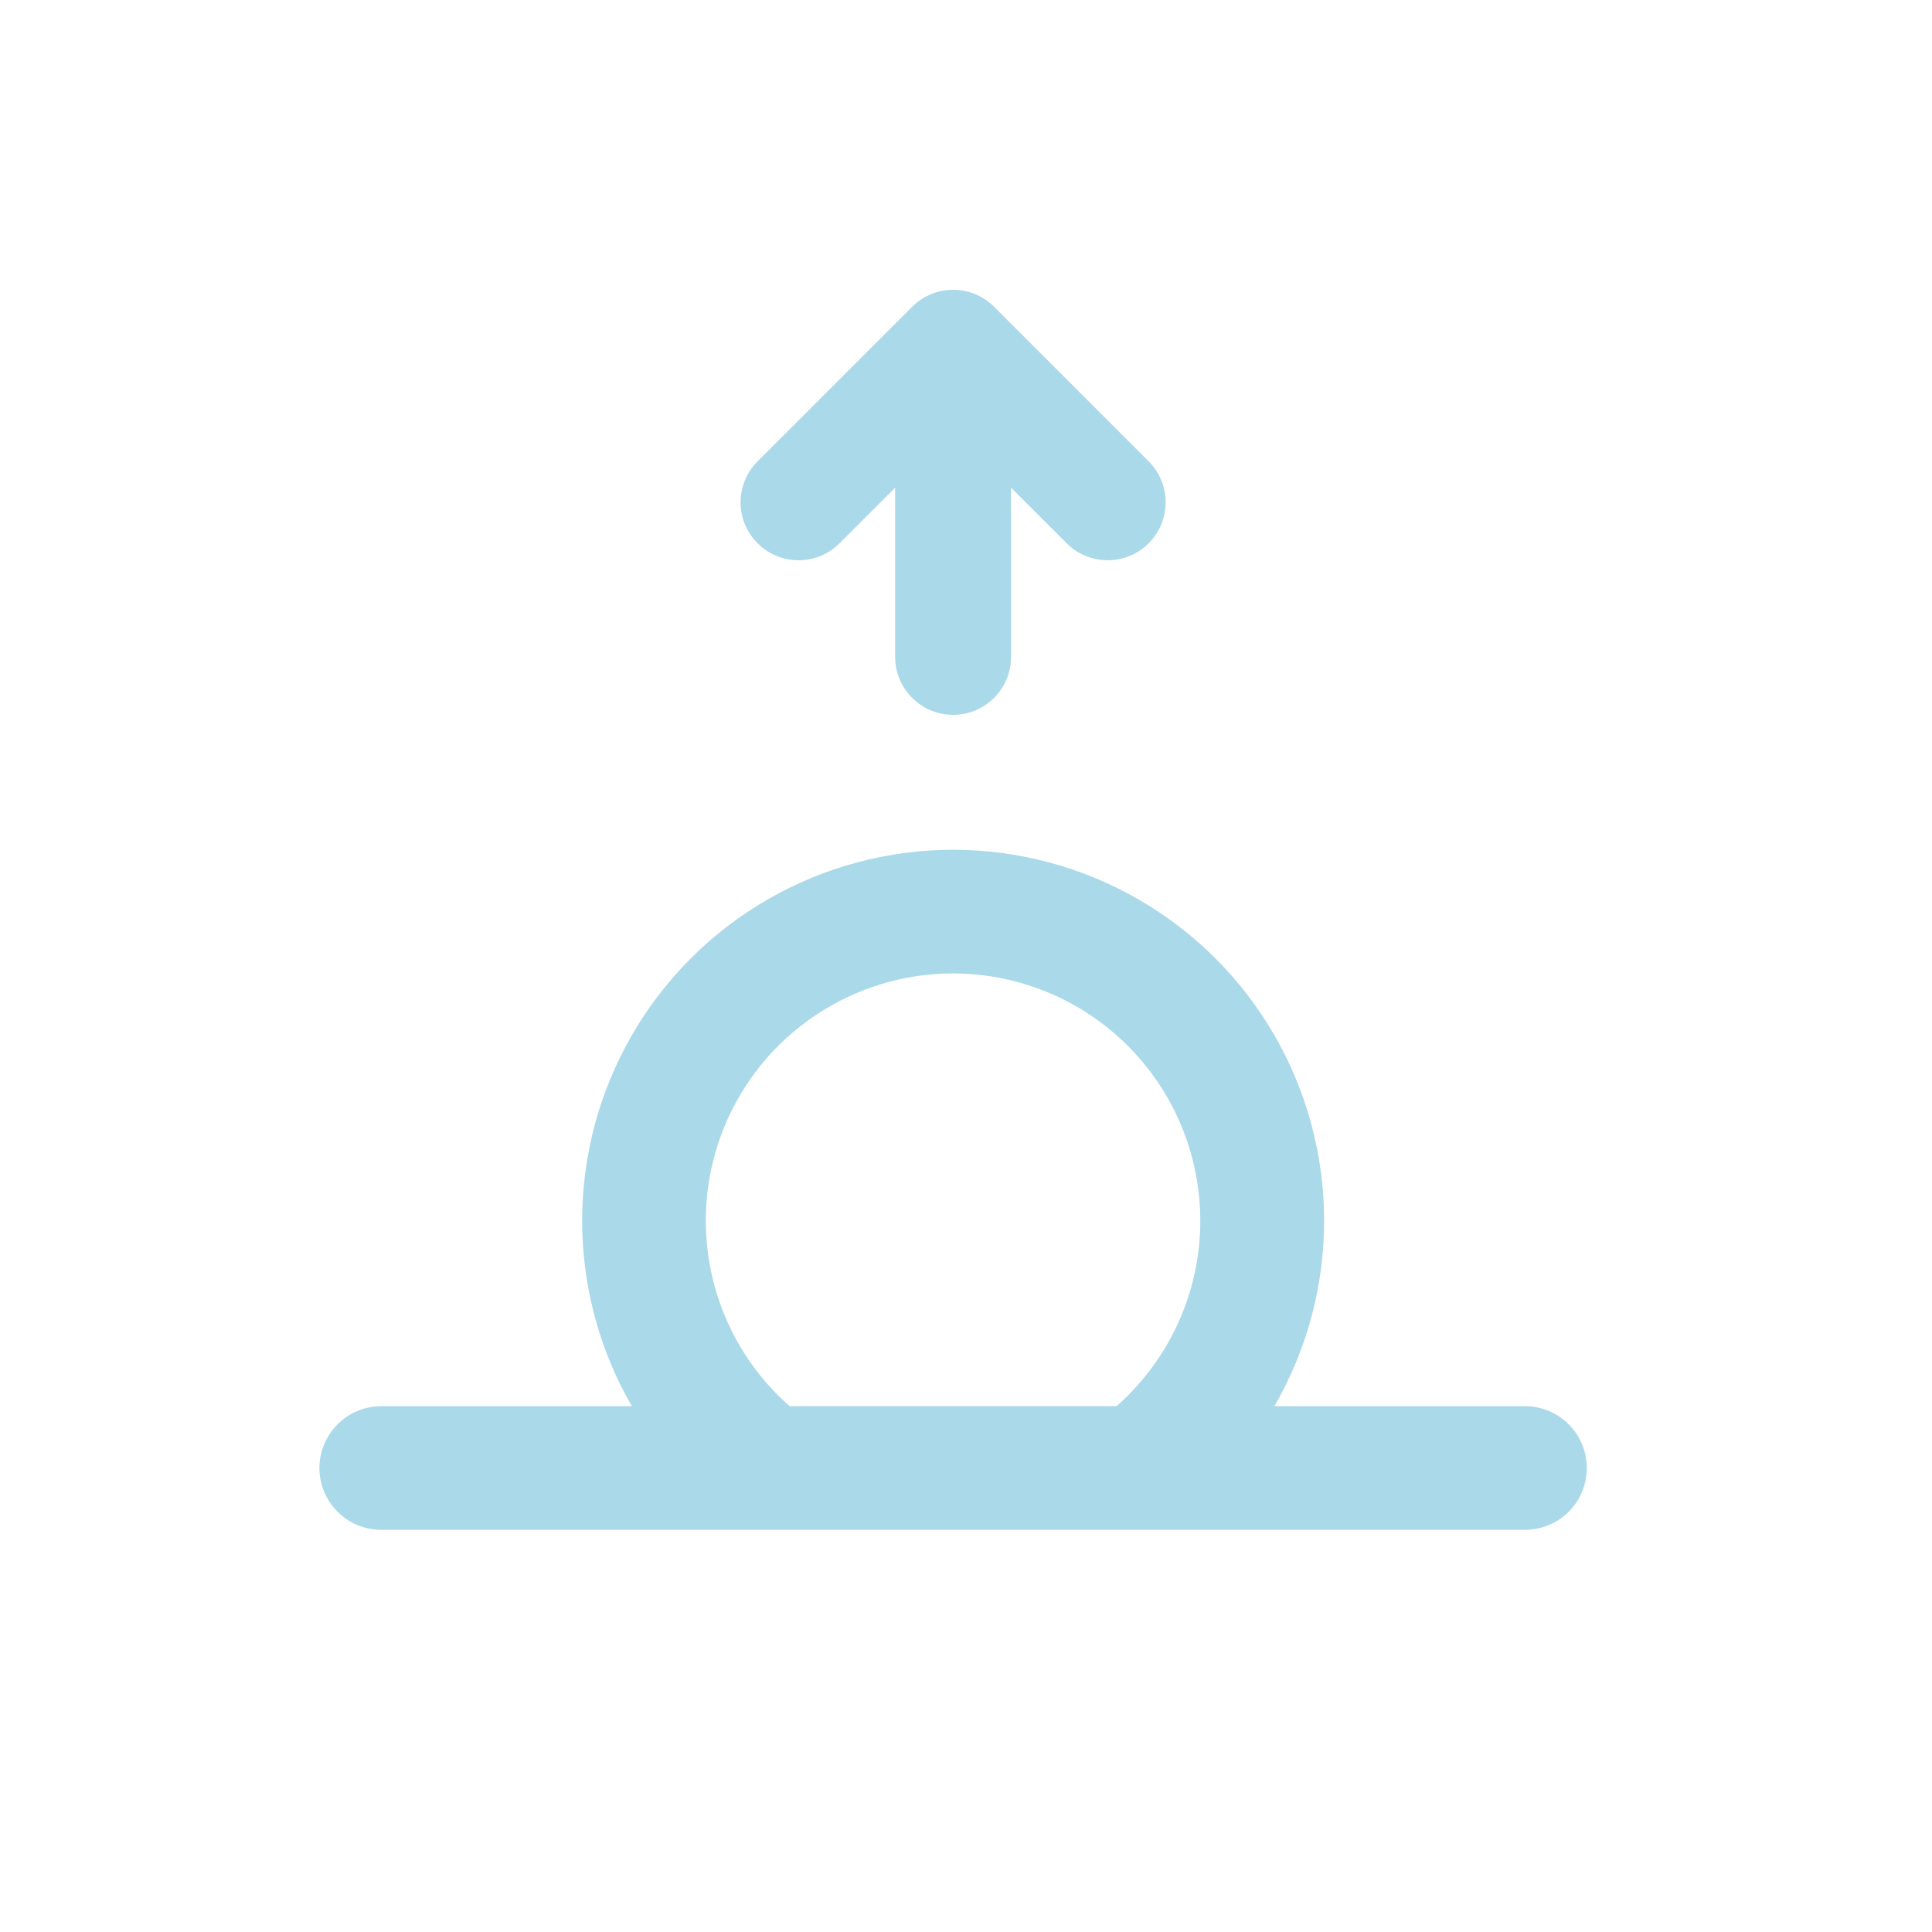 <svg width="25" height="25" viewBox="0 0 25 25" fill="none" xmlns="http://www.w3.org/2000/svg">
<path fill-rule="evenodd" clip-rule="evenodd" d="M12.62 3.807C12.532 3.77 12.435 3.75 12.333 3.75C12.232 3.75 12.135 3.77 12.046 3.807C11.958 3.844 11.875 3.898 11.803 3.97L11.803 3.97L9.803 5.97C9.51 6.263 9.51 6.737 9.803 7.03C10.096 7.323 10.571 7.323 10.864 7.03L11.583 6.311V8.5C11.583 8.914 11.919 9.25 12.333 9.25C12.748 9.25 13.083 8.914 13.083 8.5V6.311L13.803 7.03C14.096 7.323 14.571 7.323 14.864 7.03C15.156 6.737 15.156 6.263 14.864 5.97L12.864 3.97C12.792 3.898 12.709 3.844 12.62 3.807ZM12.333 10.996C13.176 10.996 14.004 11.218 14.733 11.639C15.463 12.06 16.069 12.666 16.491 13.396C16.912 14.126 17.134 14.953 17.134 15.796C17.134 16.639 16.912 17.466 16.491 18.196H19.733C19.945 18.196 20.149 18.28 20.299 18.431C20.449 18.581 20.533 18.784 20.533 18.996C20.533 19.208 20.449 19.412 20.299 19.562C20.149 19.712 19.945 19.796 19.733 19.796L4.933 19.796C4.721 19.796 4.518 19.712 4.368 19.562C4.218 19.412 4.133 19.208 4.133 18.996C4.133 18.784 4.218 18.581 4.368 18.431C4.518 18.28 4.721 18.196 4.933 18.196H8.176C7.754 17.466 7.533 16.639 7.533 15.796C7.533 14.953 7.755 14.126 8.176 13.396C8.597 12.666 9.203 12.06 9.933 11.639C10.663 11.218 11.491 10.996 12.333 10.996ZM12.333 12.596C11.698 12.596 11.078 12.785 10.55 13.139C10.023 13.492 9.613 13.995 9.372 14.582C9.131 15.17 9.071 15.816 9.198 16.438C9.325 17.06 9.635 17.63 10.087 18.075L10.217 18.195H14.449C14.937 17.765 15.281 17.197 15.438 16.567C15.594 15.936 15.555 15.273 15.325 14.665C15.095 14.057 14.686 13.534 14.152 13.164C13.617 12.795 12.983 12.597 12.333 12.596Z" fill="#AAD9E9"/>
</svg>
